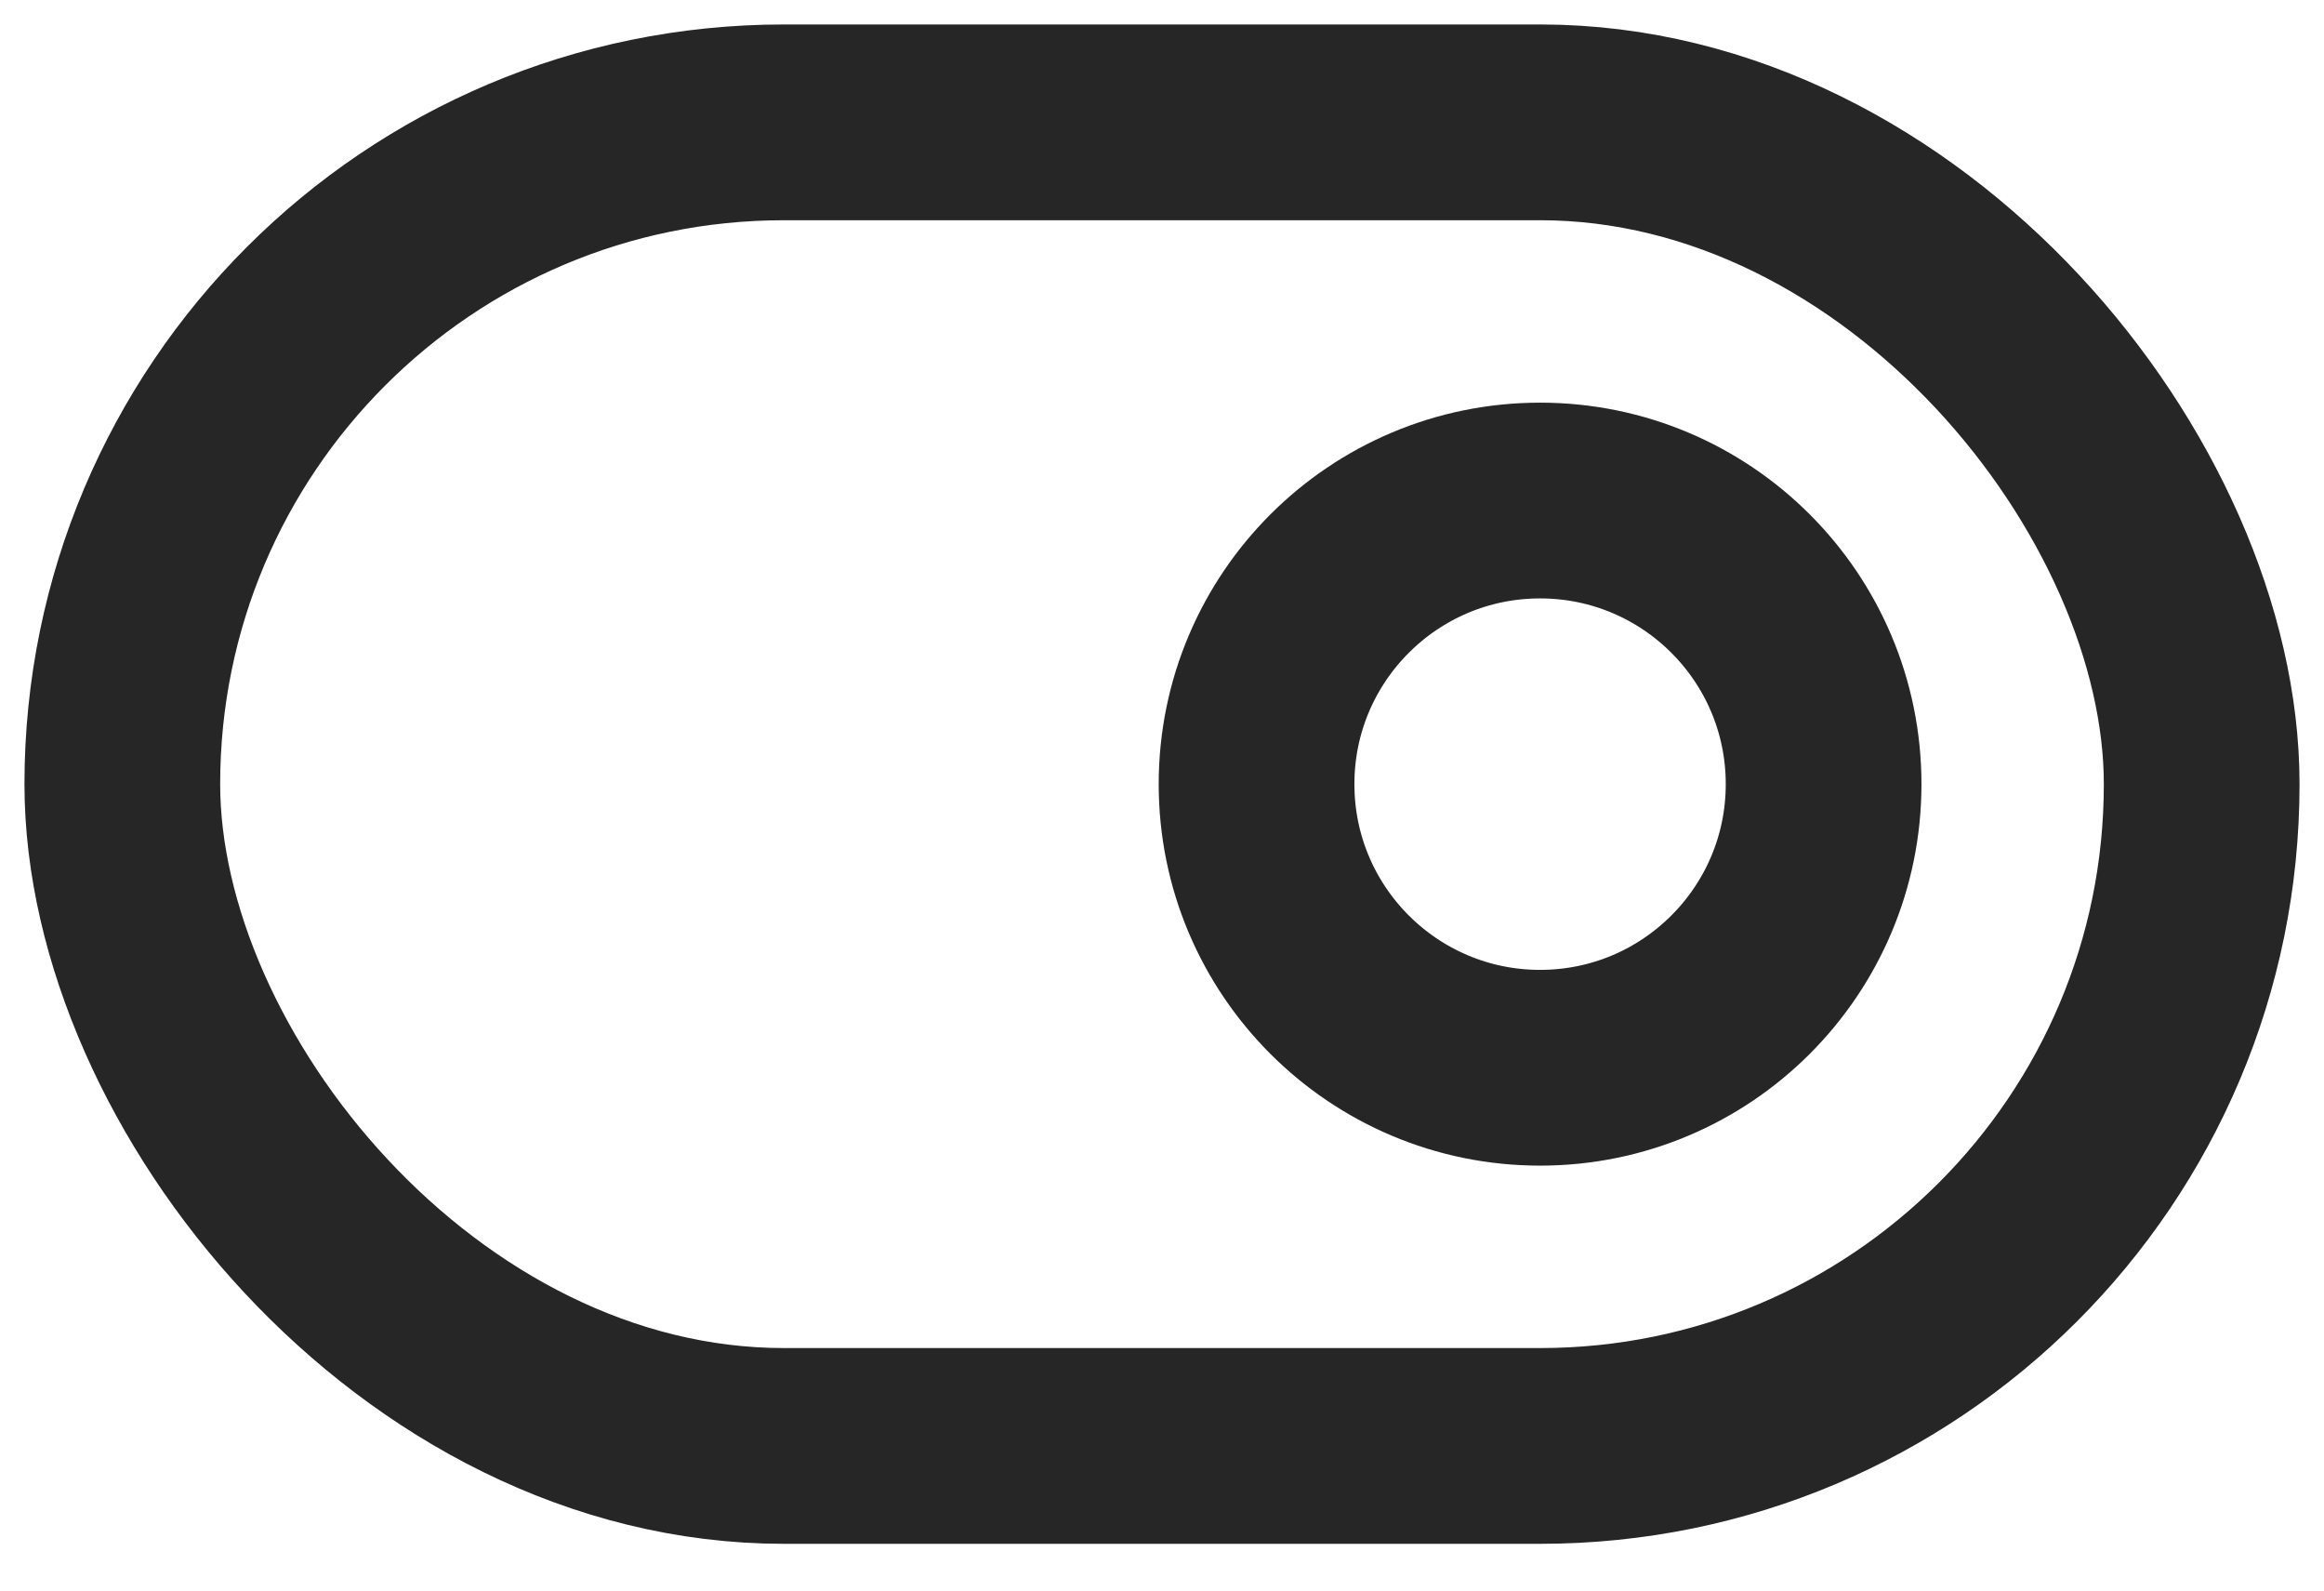 <?xml version="1.0" encoding="UTF-8"?>
<svg width="19px" height="13px" viewBox="0 0 19 13" version="1.1" xmlns="http://www.w3.org/2000/svg" xmlns:xlink="http://www.w3.org/1999/xlink">
    <!-- Generator: sketchtool 58 (101010) - https://sketch.com -->
    <title>3FB4209C-2243-40C2-8788-204AB7AFA172</title>
    <desc>Created with sketchtool.</desc>
    <g id="13.-Landing-page---Dashboard" stroke="none" stroke-width="1" fill="none" fill-rule="evenodd">
        <g id="01.-Landing-page" transform="translate(-746, -375)">
            <g id="Group-4" transform="translate(207, 277)">
                <g id="Group-2-Copy-2" transform="translate(536, 92)">
                    <g id="Icon-/-24px-/-Allocations">
                        <rect id="Base" fill="#FFFFFF" opacity="0" x="0" y="0" width="24" height="24"></rect>
                        <g id="toggle-right" stroke-width="1" transform="translate(4, 7)" stroke="#262626" stroke-linecap="round" stroke-linejoin="round">
                            <rect id="Rectangle" stroke-width="1.6" x="0" y="0" width="17" height="10.818" rx="5.409"></rect>
                            <circle id="Oval" stroke-width="1.6" cx="11.591" cy="5.409" r="2.318"></circle>
                        </g>
                    </g>
                </g>
            </g>
        </g>
    </g>
</svg>